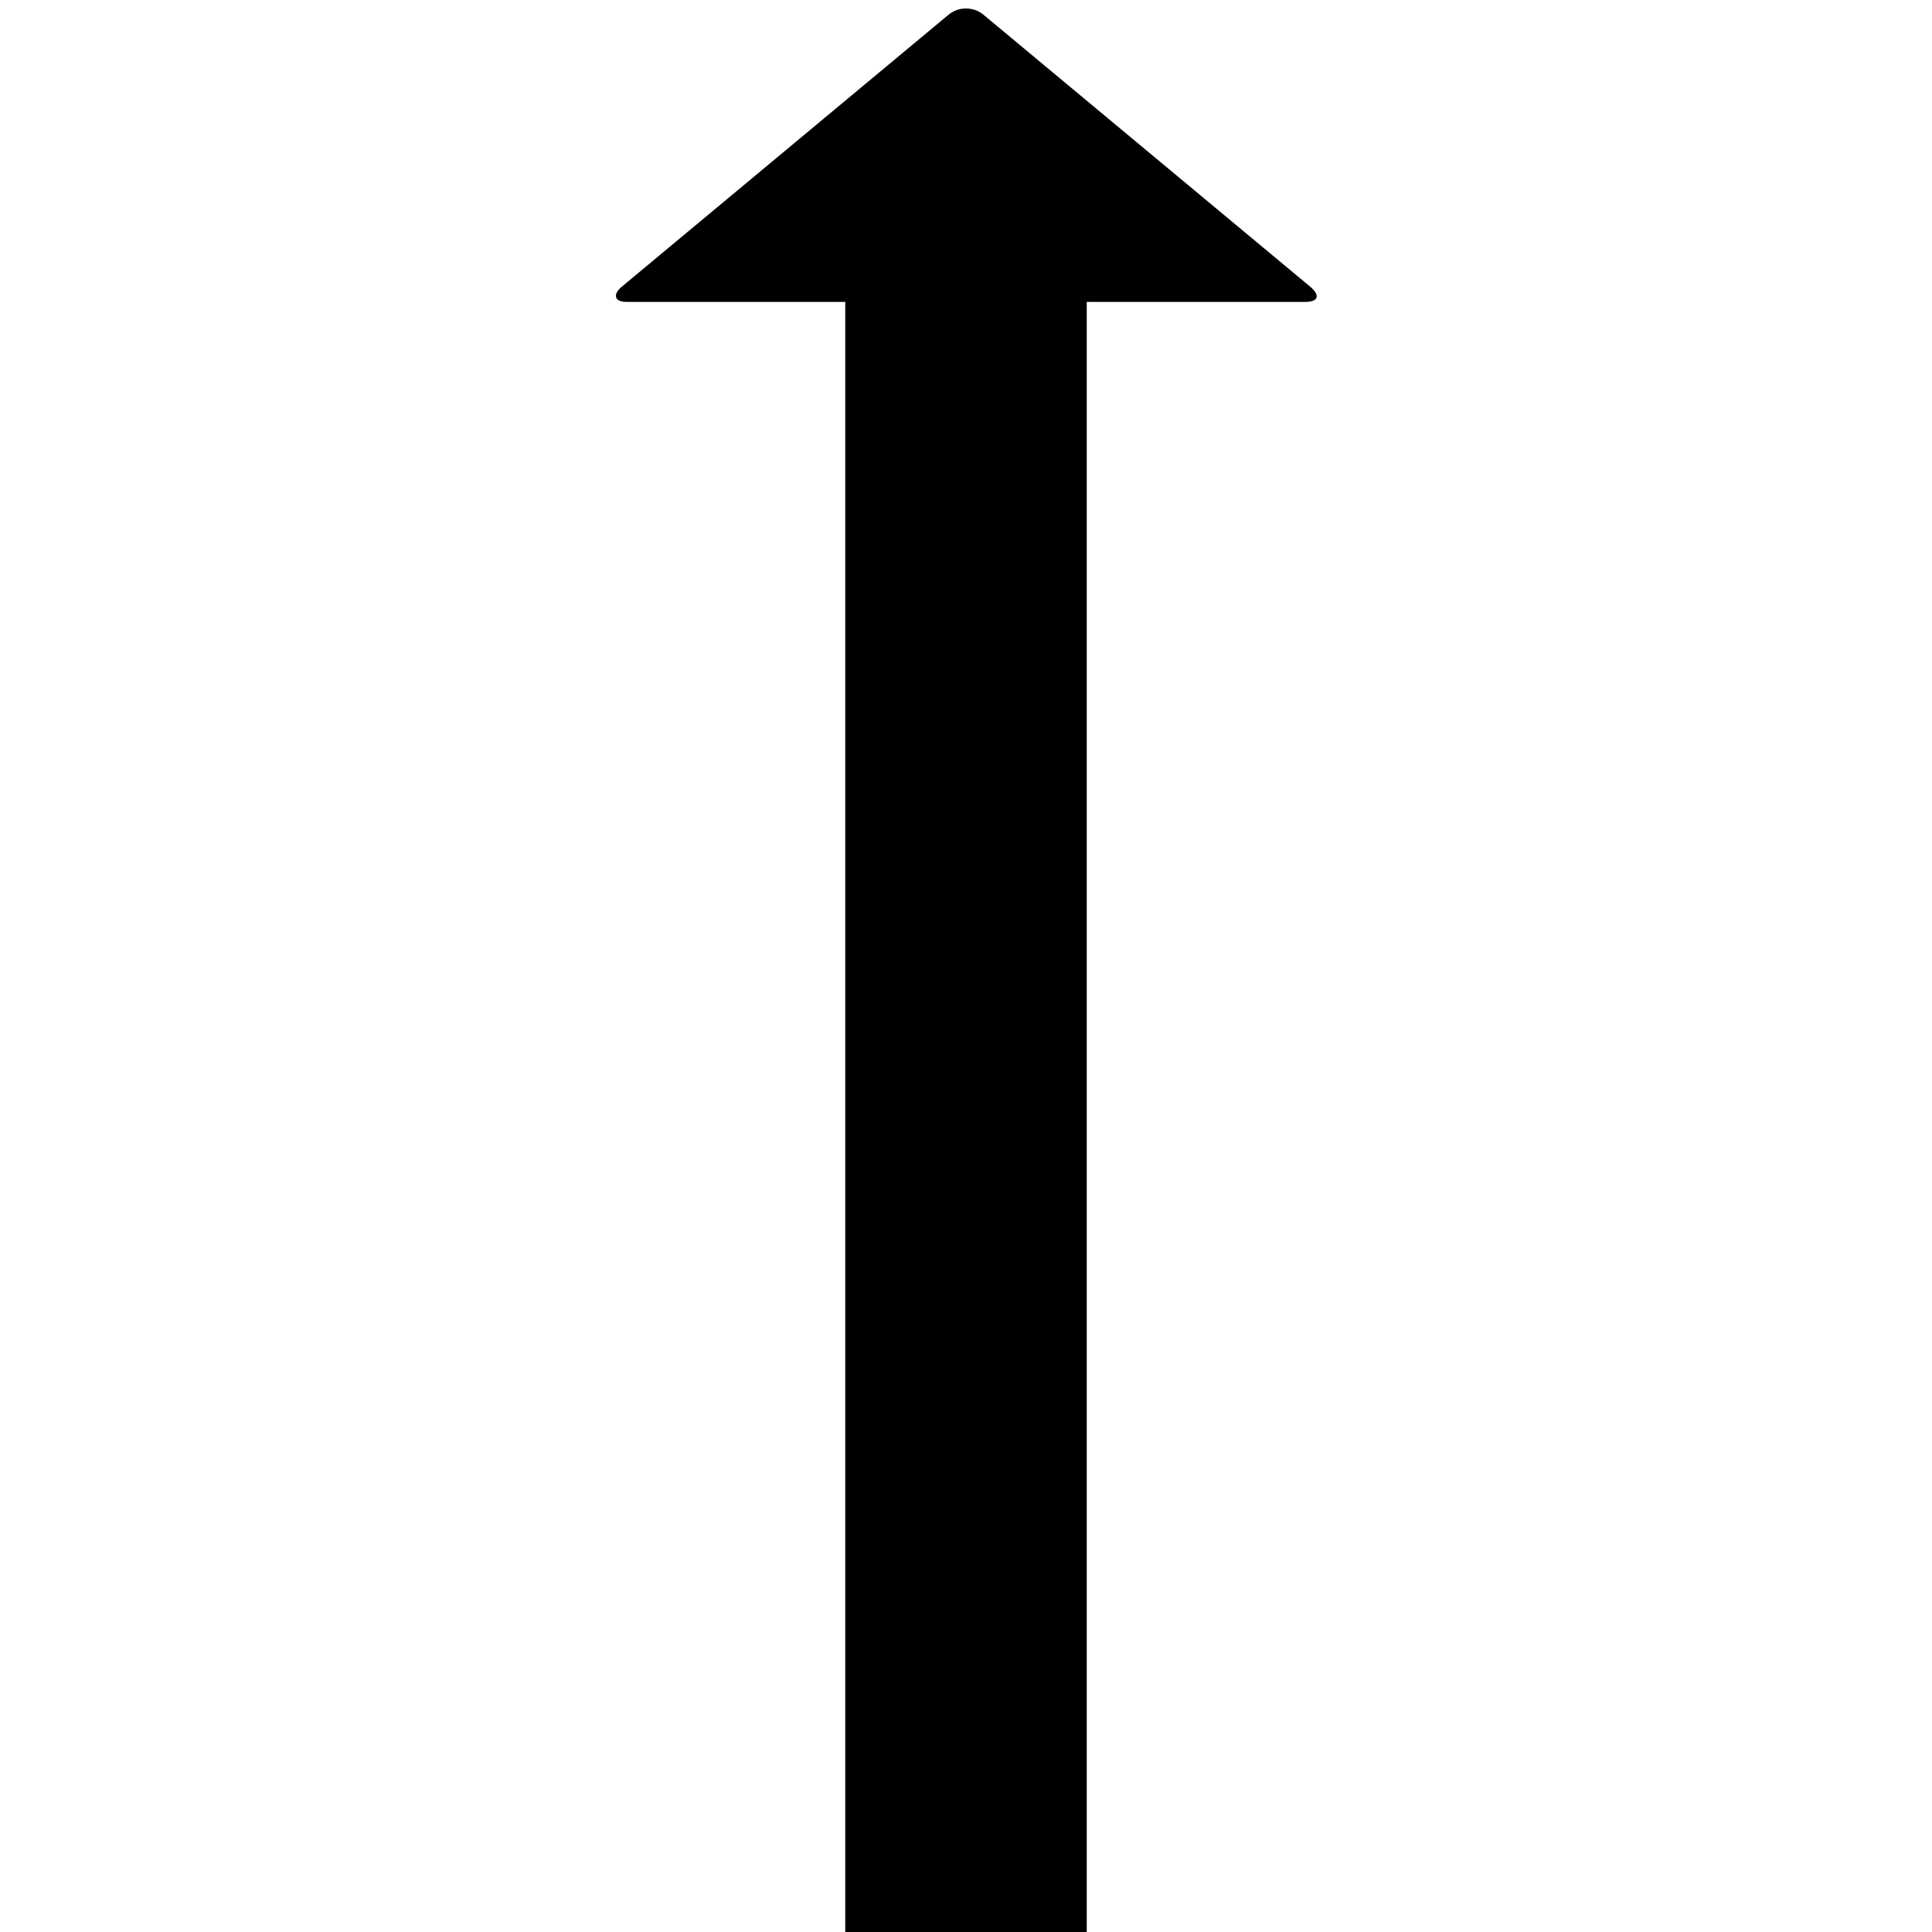 <svg xmlns="http://www.w3.org/2000/svg" version="1.1" data-icon="arrow-thick-top-fill-oblique" width="128" height="128" data-container-transform="translate(40 0)" viewBox="0 0 128 128">
  <g transform="translate(40)">
    <path d="M24 .563c-.425 0-.837.137-1.188.438l-21.625 18c-.6.5-.488 1 .313 1h14.5v108h16v-108h14.5c.8 0 1.013-.4.313-1l-21.625-18c-.35-.3-.762-.438-1.188-.438z" />
  </g>
</svg>